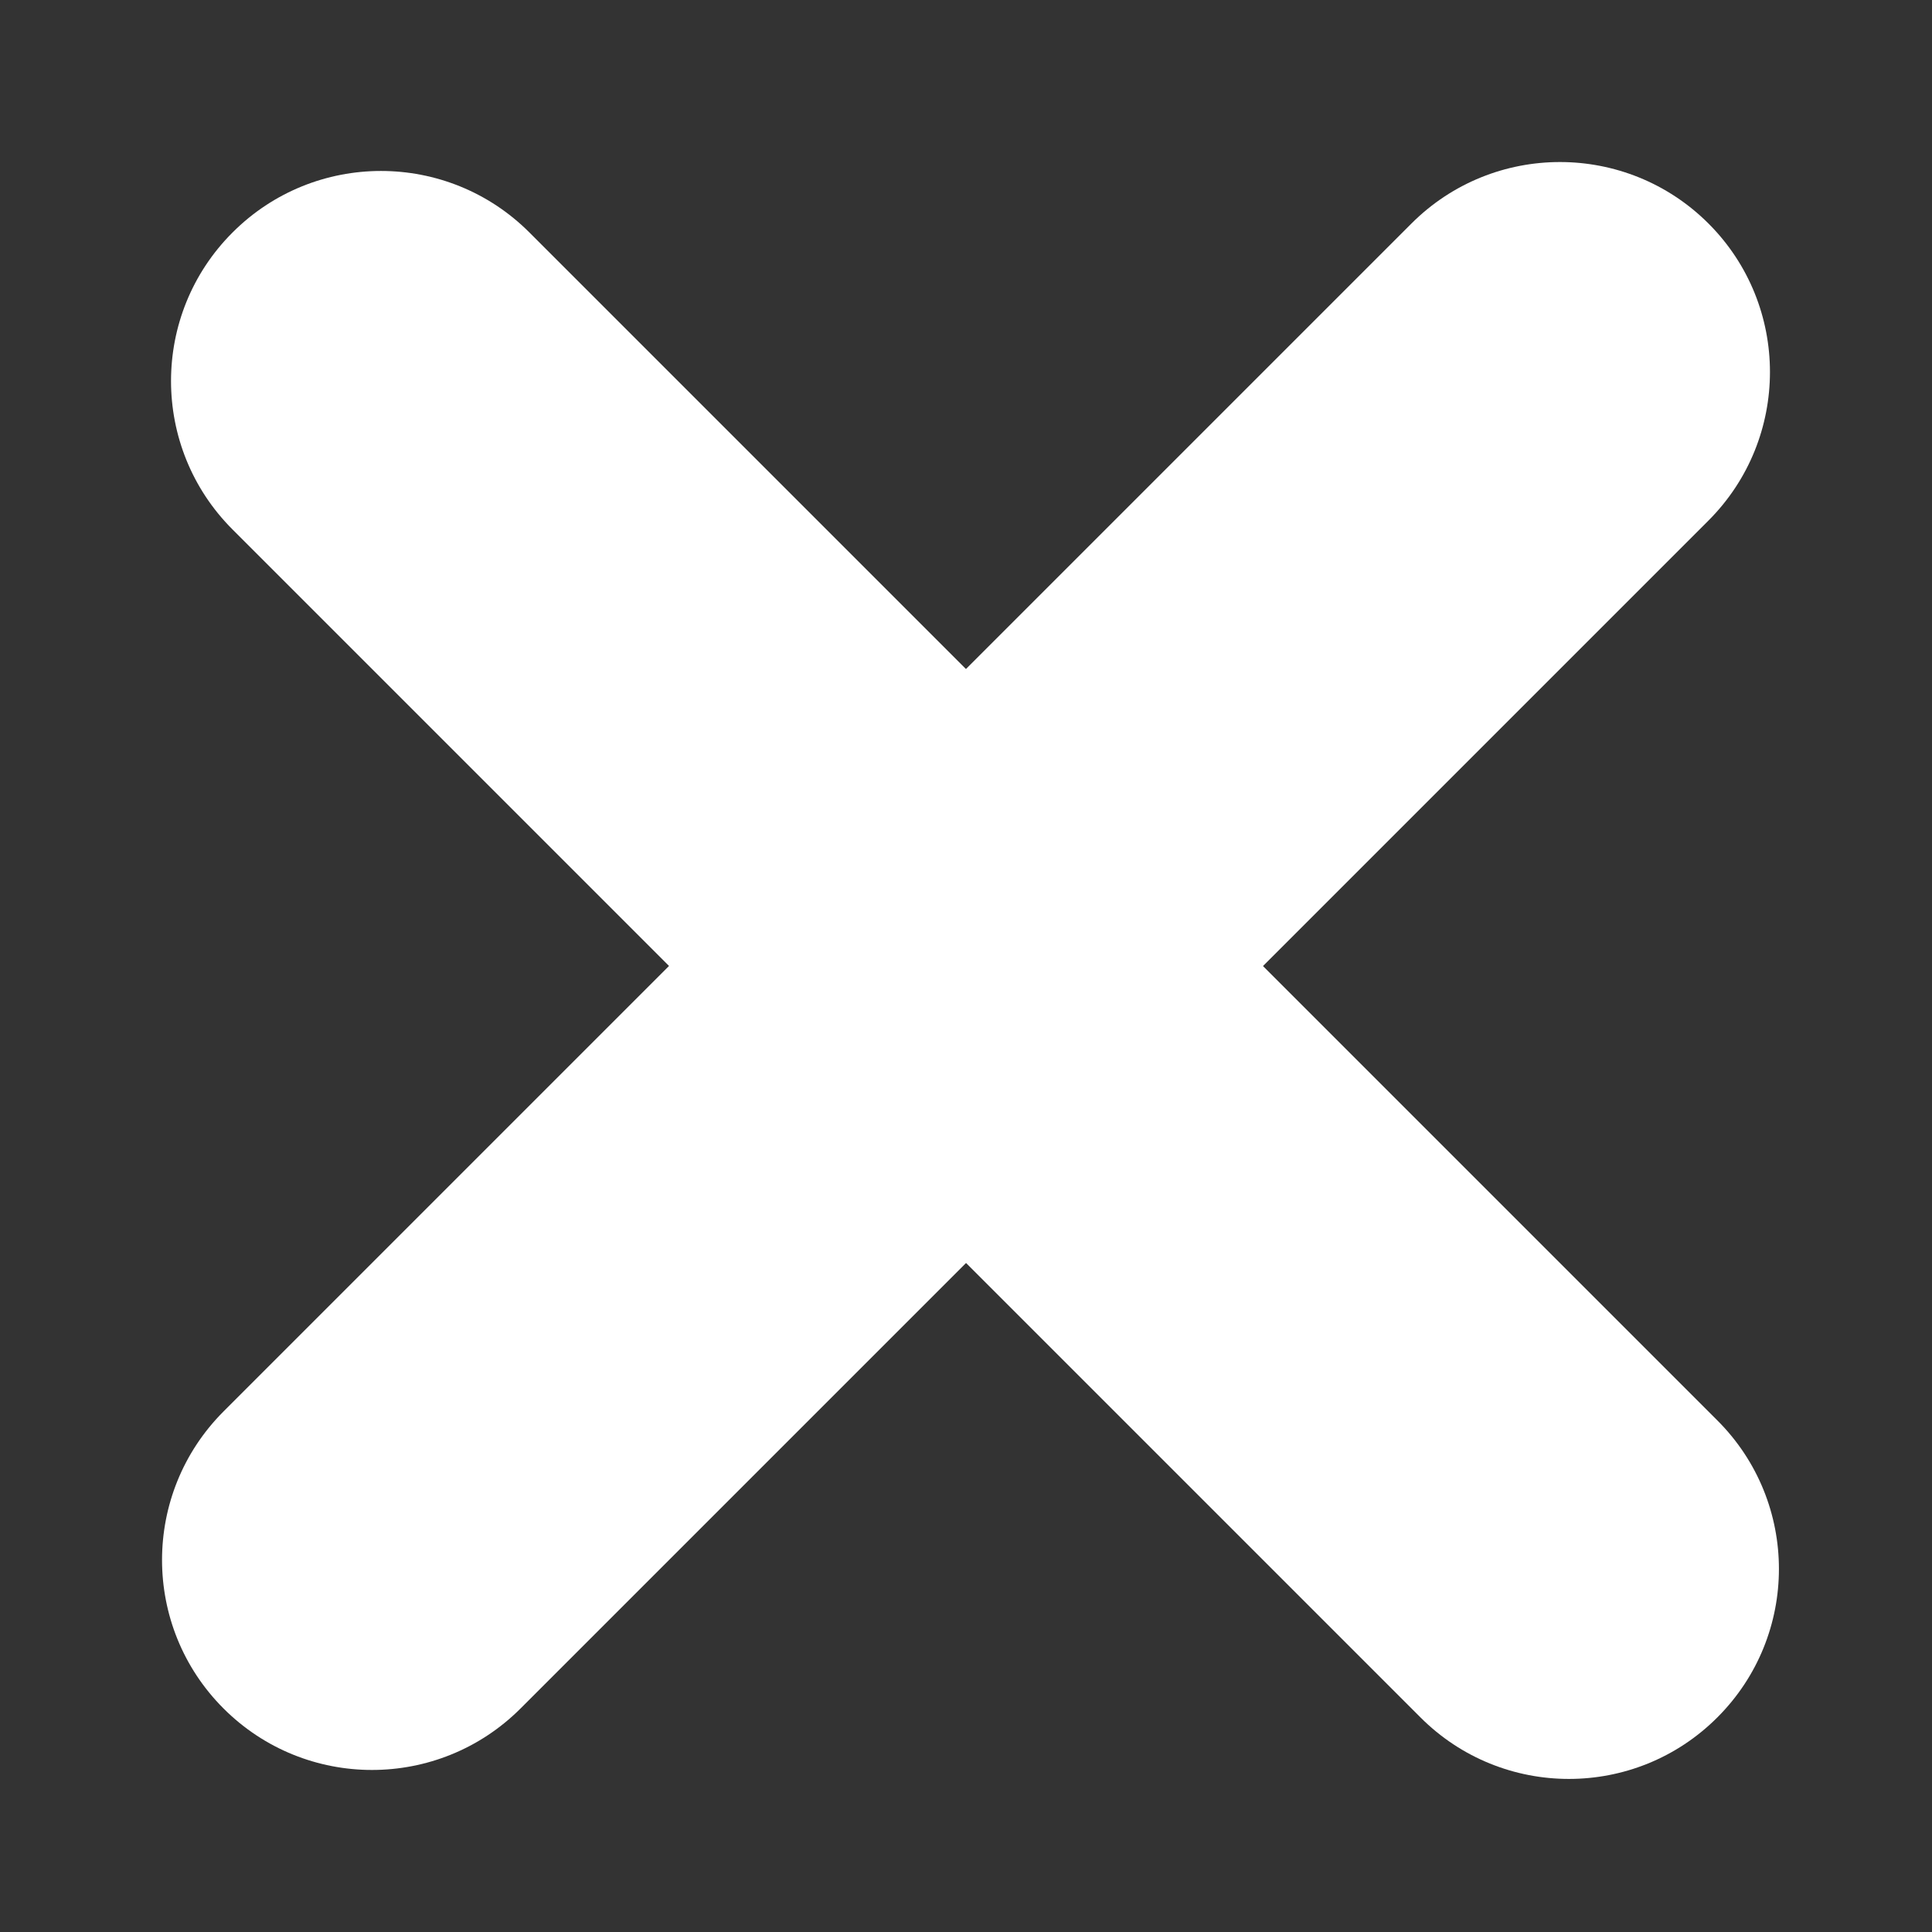 <svg width="23" height="23" viewBox="0 0 23 23" fill="none" xmlns="http://www.w3.org/2000/svg">
<rect x="0" y="0" width="23" height="23" fill="#333333" stroke="none"/>
<path d="M2.661 20.339C1.685 19.363 1.685 17.78 2.661 16.803L16.803 2.661C17.779 1.685 19.362 1.685 20.339 2.661C21.315 3.637 21.315 5.22 20.339 6.197L6.197 20.339C5.22 21.315 3.637 21.315 2.661 20.339Z" fill="#fff"/>
<path d="M2.768 2.768C3.744 1.791 5.327 1.791 6.303 2.768L20.445 16.91C21.422 17.886 21.422 19.469 20.445 20.445C19.469 21.422 17.886 21.422 16.91 20.445L2.768 6.303C1.792 5.327 1.792 3.744 2.768 2.768Z" fill="#fff"/>
</svg>
